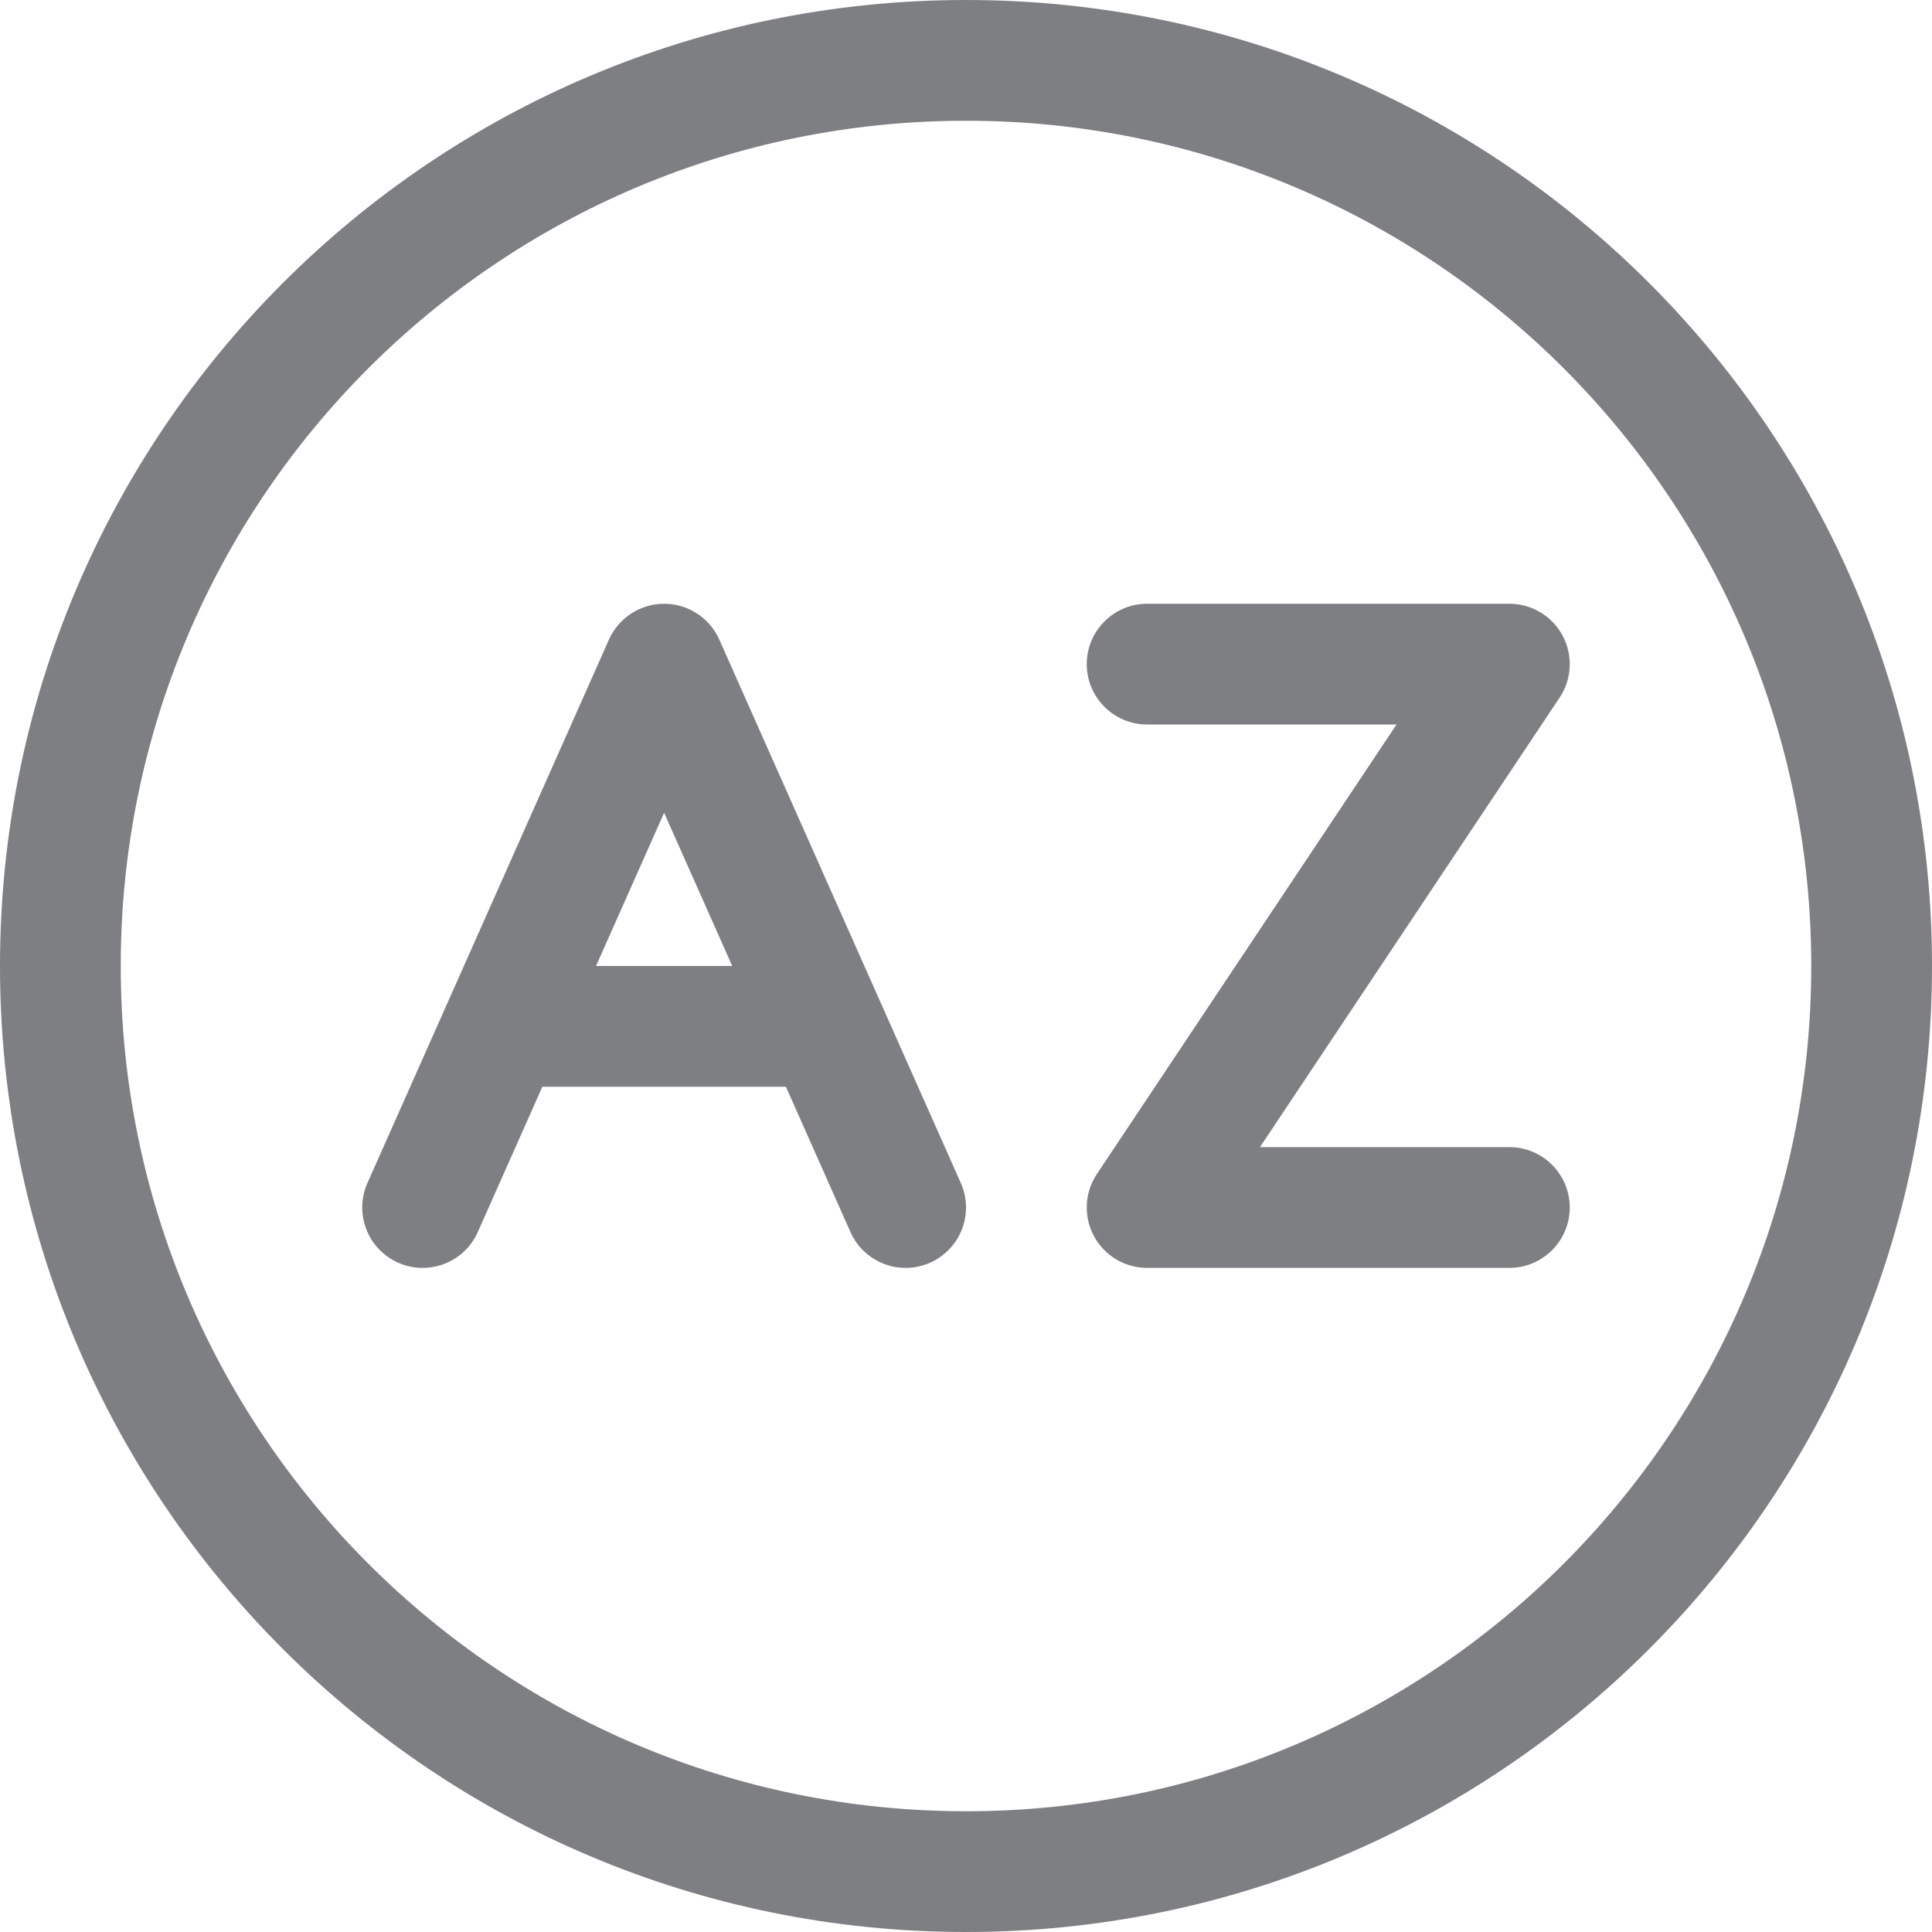<svg width="32" height="32" viewBox="0 0 32 32" fill="none" xmlns="http://www.w3.org/2000/svg">
<g clip-path="url(#clip0_5534_20797)">
<path fill-rule="evenodd" clip-rule="evenodd" d="M11.914 10.594C11.753 10.233 11.395 10 11 10C10.605 10 10.247 10.233 10.086 10.594L6.086 19.594C5.862 20.099 6.089 20.689 6.594 20.914C7.099 21.138 7.69 20.911 7.914 20.406L8.983 18H13.017L14.086 20.406C14.31 20.911 14.902 21.138 15.406 20.914C15.911 20.689 16.138 20.099 15.914 19.594L11.914 10.594ZM12.128 16L11 13.462L9.872 16H12.128Z" fill="#7D7F82"/>
<path d="M18 11C18 10.448 18.448 10 19 10H25C25.369 10 25.708 10.203 25.882 10.528C26.056 10.853 26.037 11.248 25.832 11.555L20.869 19H25C25.552 19 26 19.448 26 20C26 20.552 25.552 21 25 21H19C18.631 21 18.292 20.797 18.118 20.472C17.944 20.147 17.963 19.752 18.168 19.445L23.131 12H19C18.448 12 18 11.552 18 11Z" fill="#7D7F82"/>
<path fill-rule="evenodd" clip-rule="evenodd" d="M32 16C32 24.837 24.837 32 16 32C7.163 32 0 24.837 0 16C0 7.163 7.163 0 16 0C24.837 0 32 7.163 32 16ZM30 16C30 23.732 23.732 30 16 30C8.268 30 2 23.732 2 16C2 8.268 8.268 2 16 2C23.732 2 30 8.268 30 16Z" fill="#7D7F82"/>
</g>
<defs>
<clipPath id="clip0_5534_20797">
<rect width="32" height="32" fill="white"/>
</clipPath>
</defs>
</svg>
